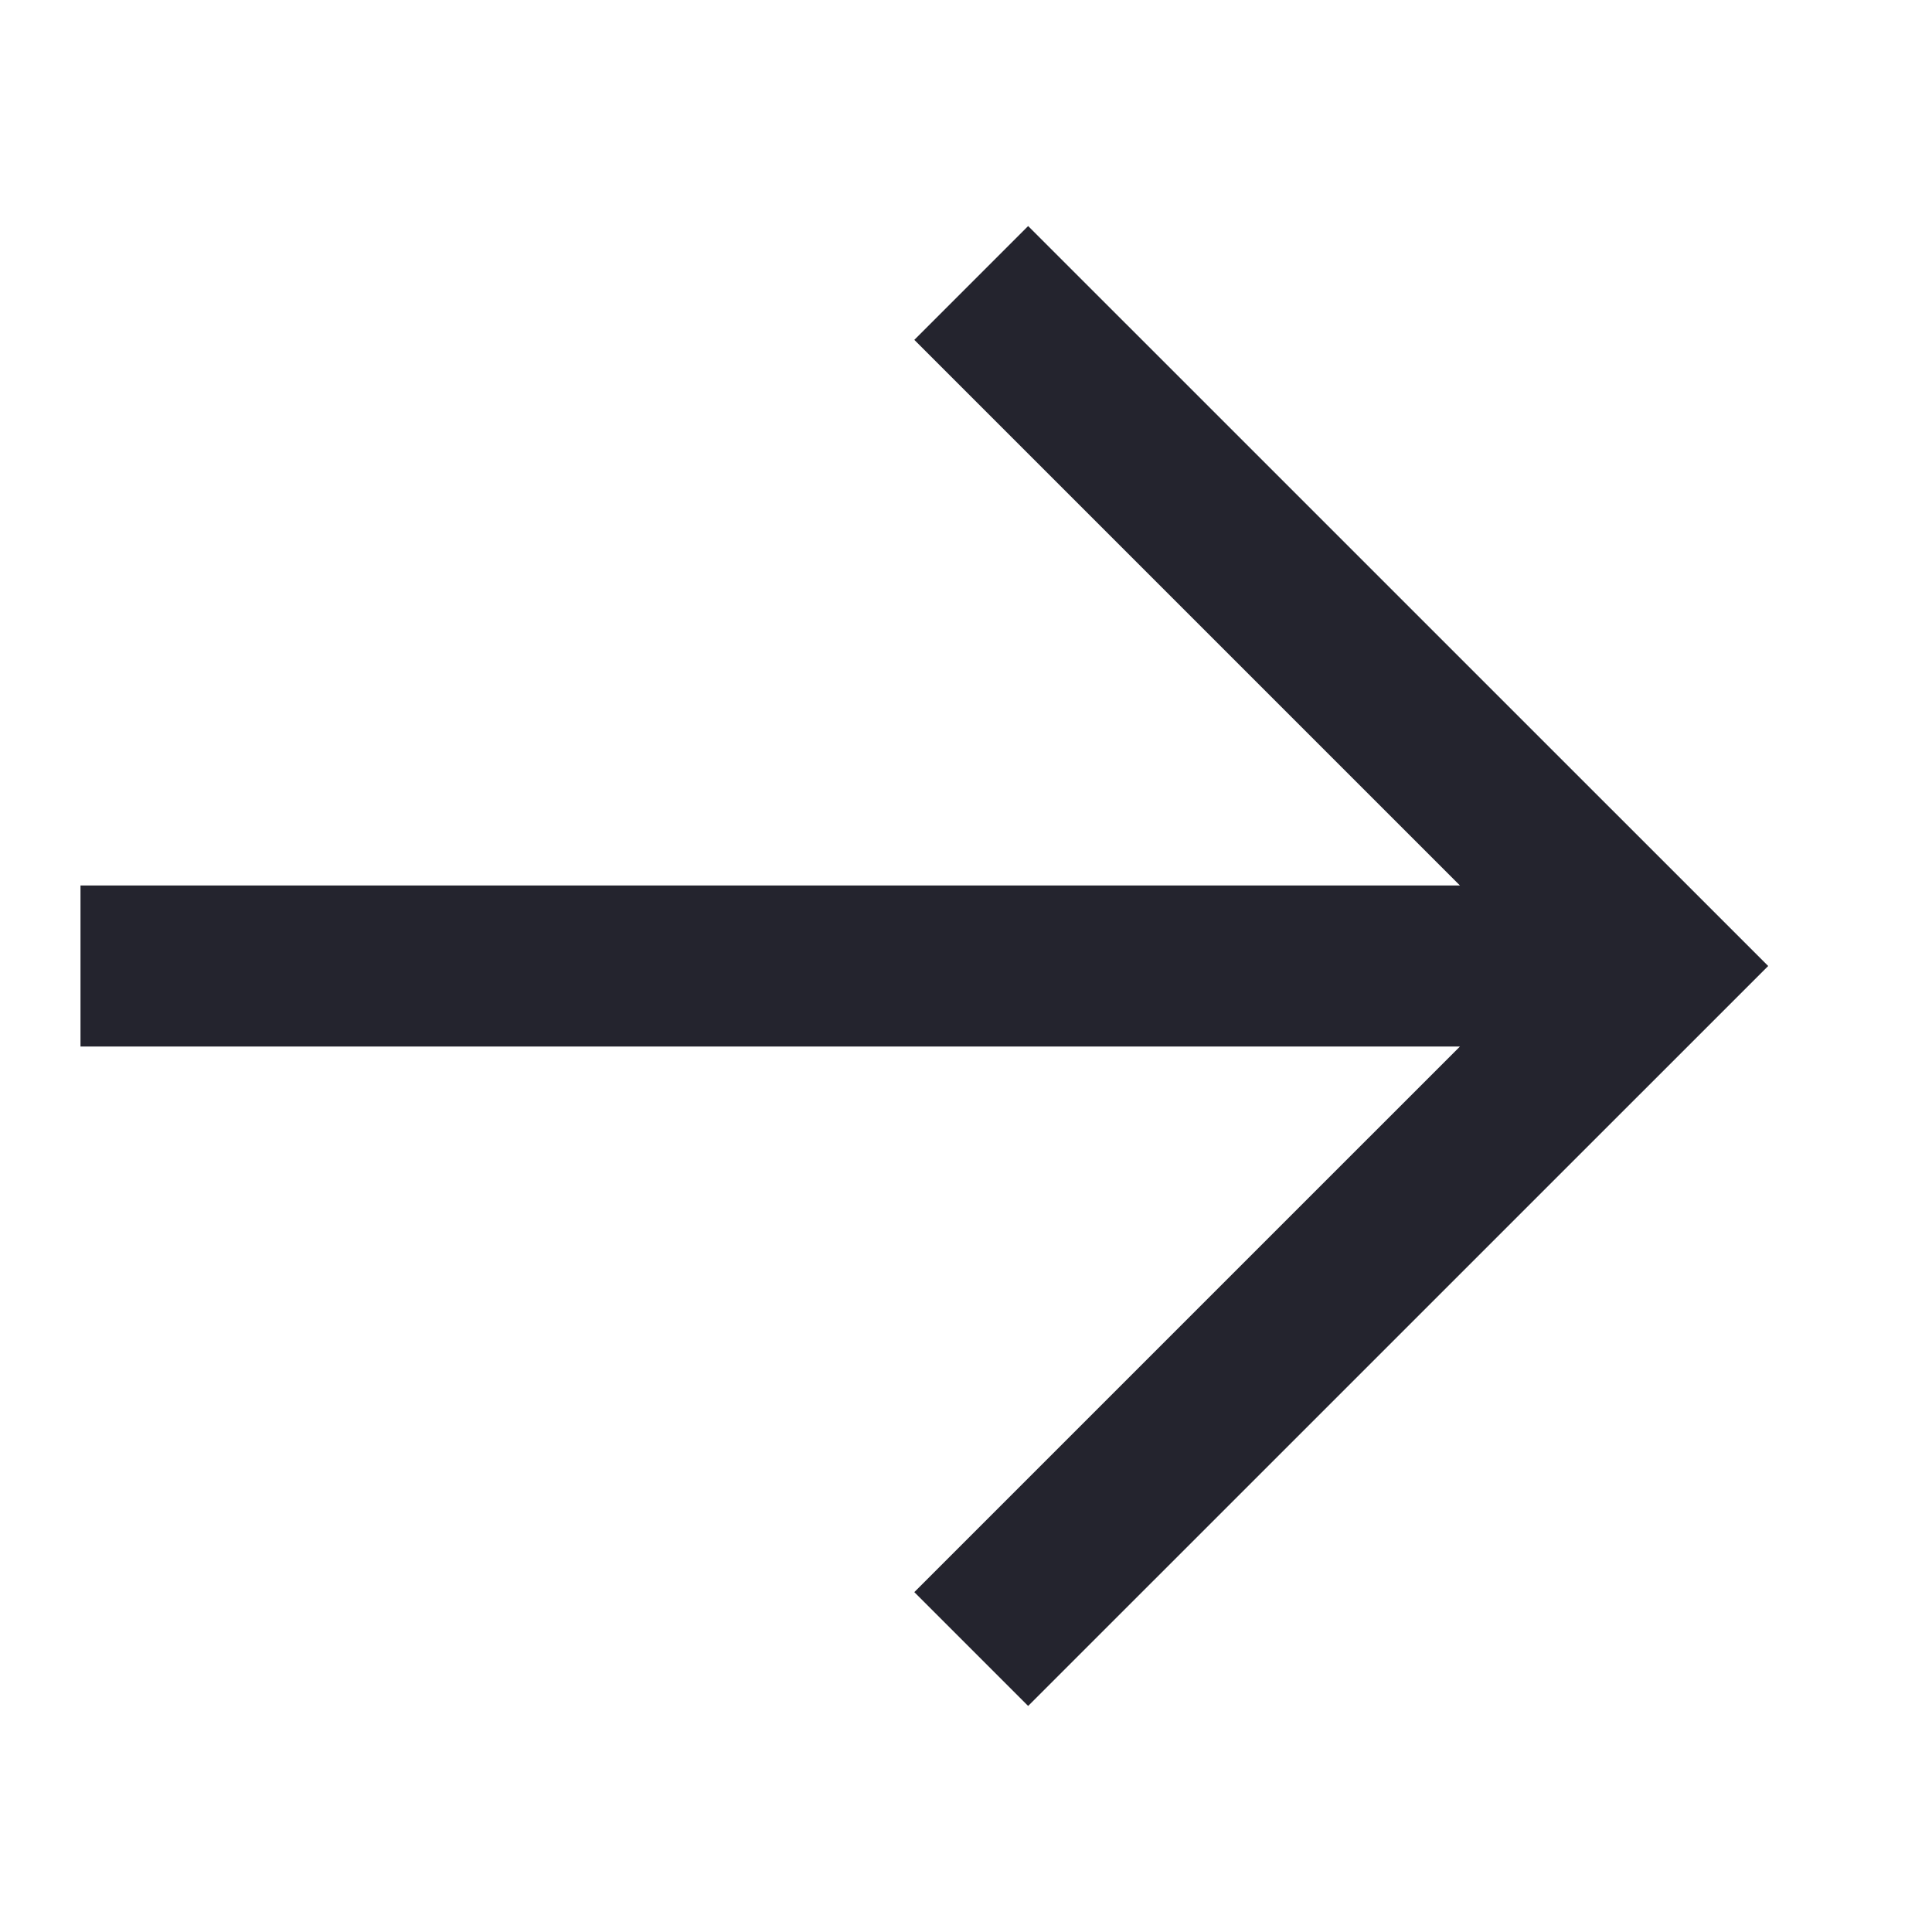 <svg width="24" height="24" viewBox="0 0 24 24" fill="none" xmlns="http://www.w3.org/2000/svg">
<path d="M18.136 11L11.358 4.222L12.772 2.808L21.965 12L12.772 21.192L11.358 19.778L18.136 13H1V11H18.136Z" fill="#24242E"/>
</svg>
